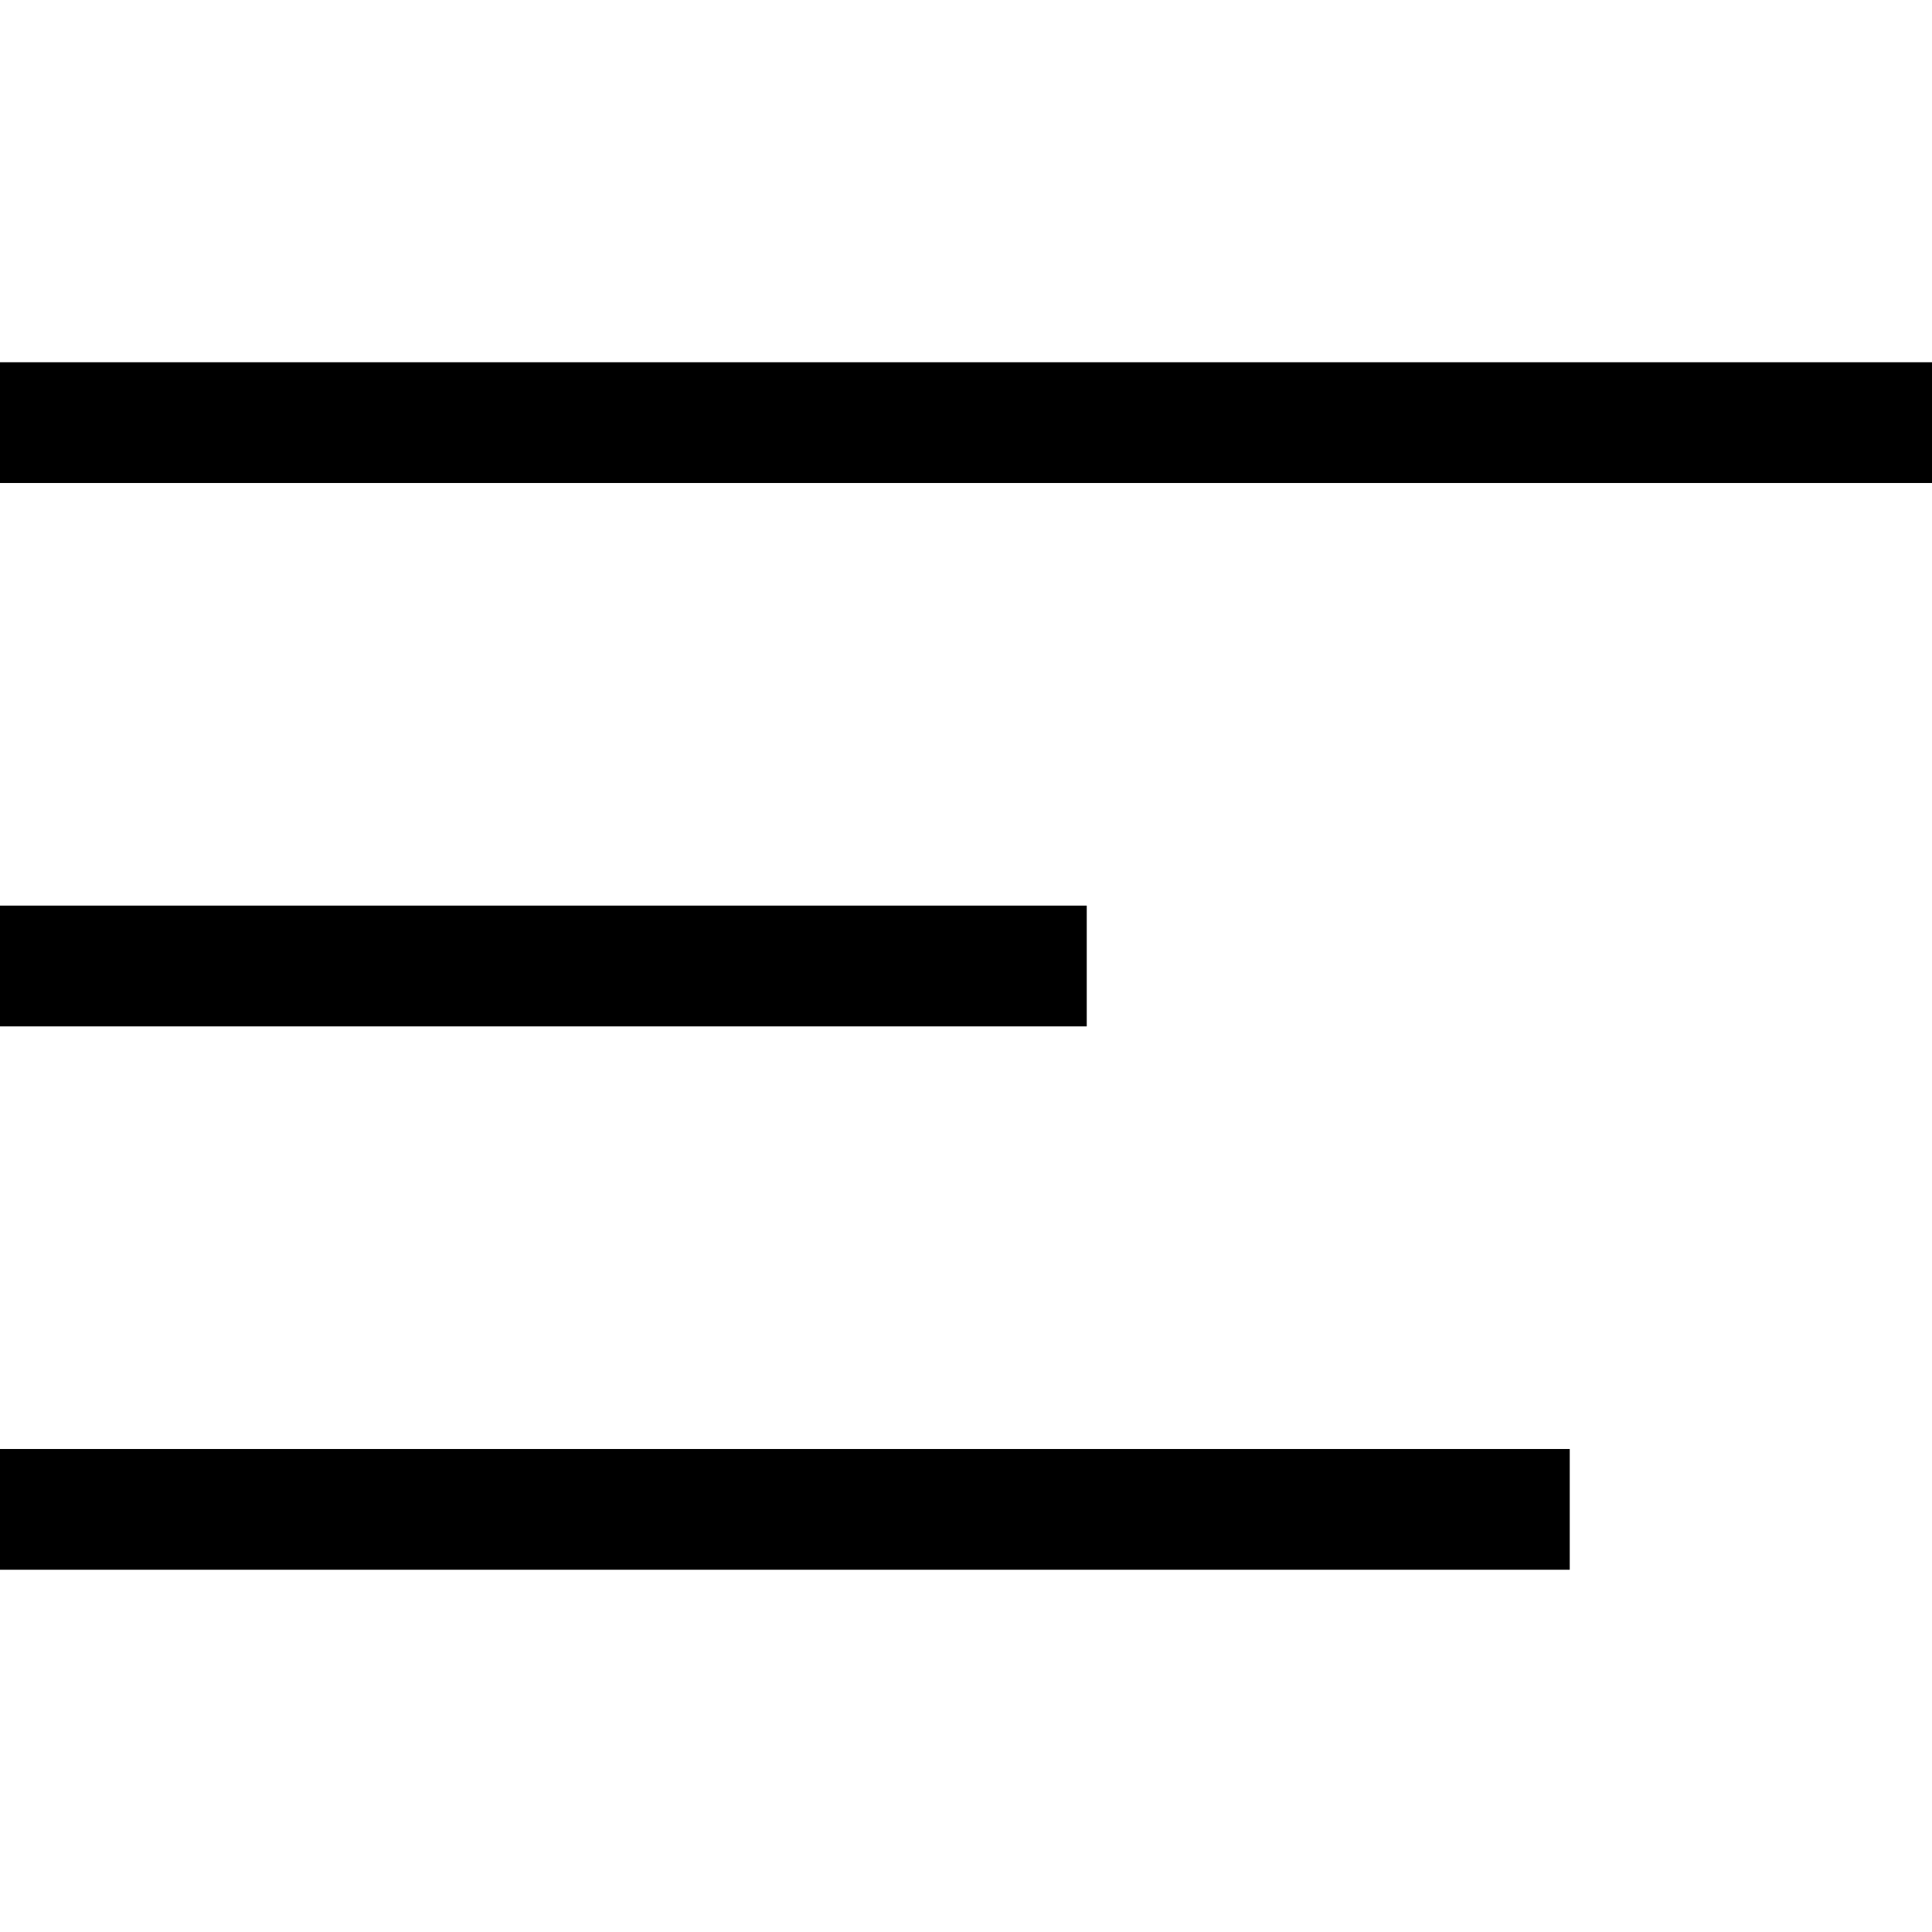 <svg viewBox="0 0 16 16" xmlns="http://www.w3.org/2000/svg"><g fill="none" fill-rule="evenodd" stroke-linecap="square" stroke="currentColor" stroke-width="1"><path d="M.5 3.5h15M.5 8h8M.5 12.5h12"/></g></svg>
